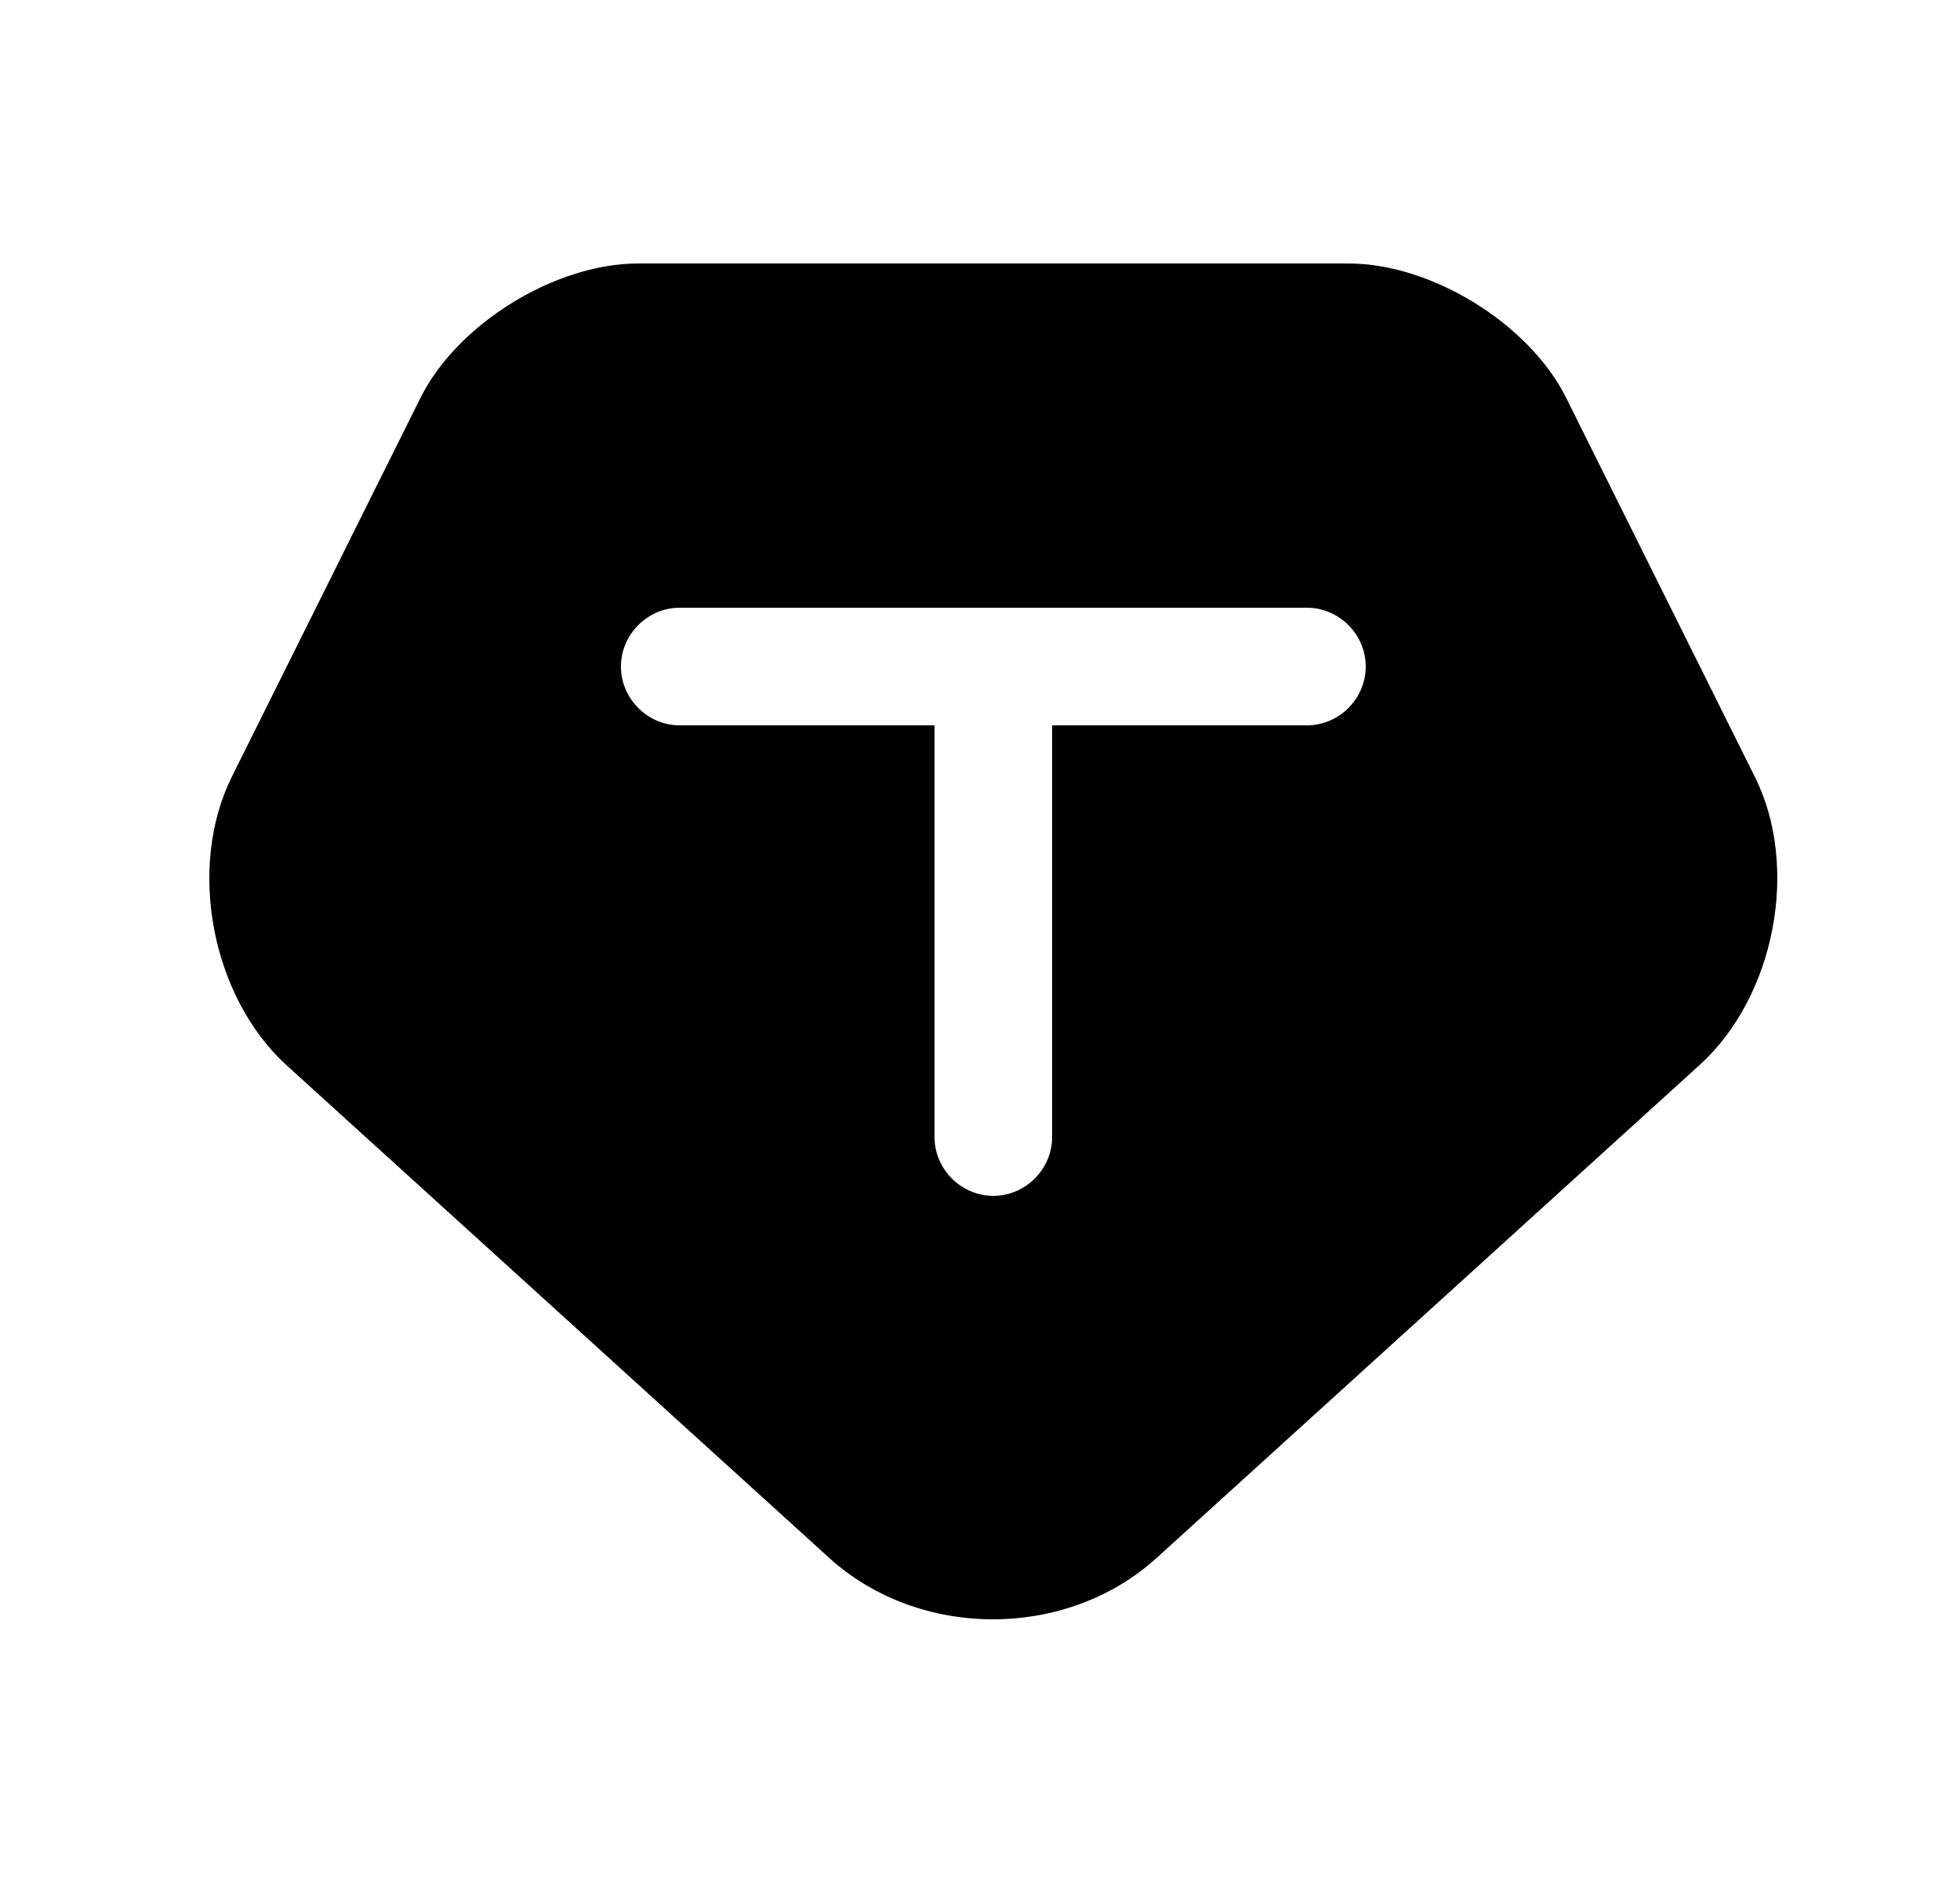 <svg width="25" height="24" viewBox="0 0 25 24" fill="none" xmlns="http://www.w3.org/2000/svg">
<path d="M22.38 9.9L19.98 5.08C19.51 4.13 18.26 3.36 17.2 3.36H8.14C7.08 3.36 5.83 4.13 5.36 5.08L2.96 9.9C2.38 11.06 2.7 12.71 3.65 13.58L10.58 19.87C11.73 20.91 13.6 20.91 14.75 19.87L21.68 13.58C22.64 12.71 22.96 11.05 22.38 9.9ZM16.67 9.25H13.42V14.5C13.42 14.91 13.08 15.25 12.67 15.25C12.26 15.25 11.92 14.91 11.92 14.5V9.25H8.67C8.26 9.25 7.92 8.91 7.92 8.5C7.92 8.09 8.26 7.75 8.67 7.75H16.67C17.08 7.75 17.42 8.09 17.42 8.5C17.42 8.91 17.08 9.25 16.67 9.25Z" fill="black"/>
</svg>
